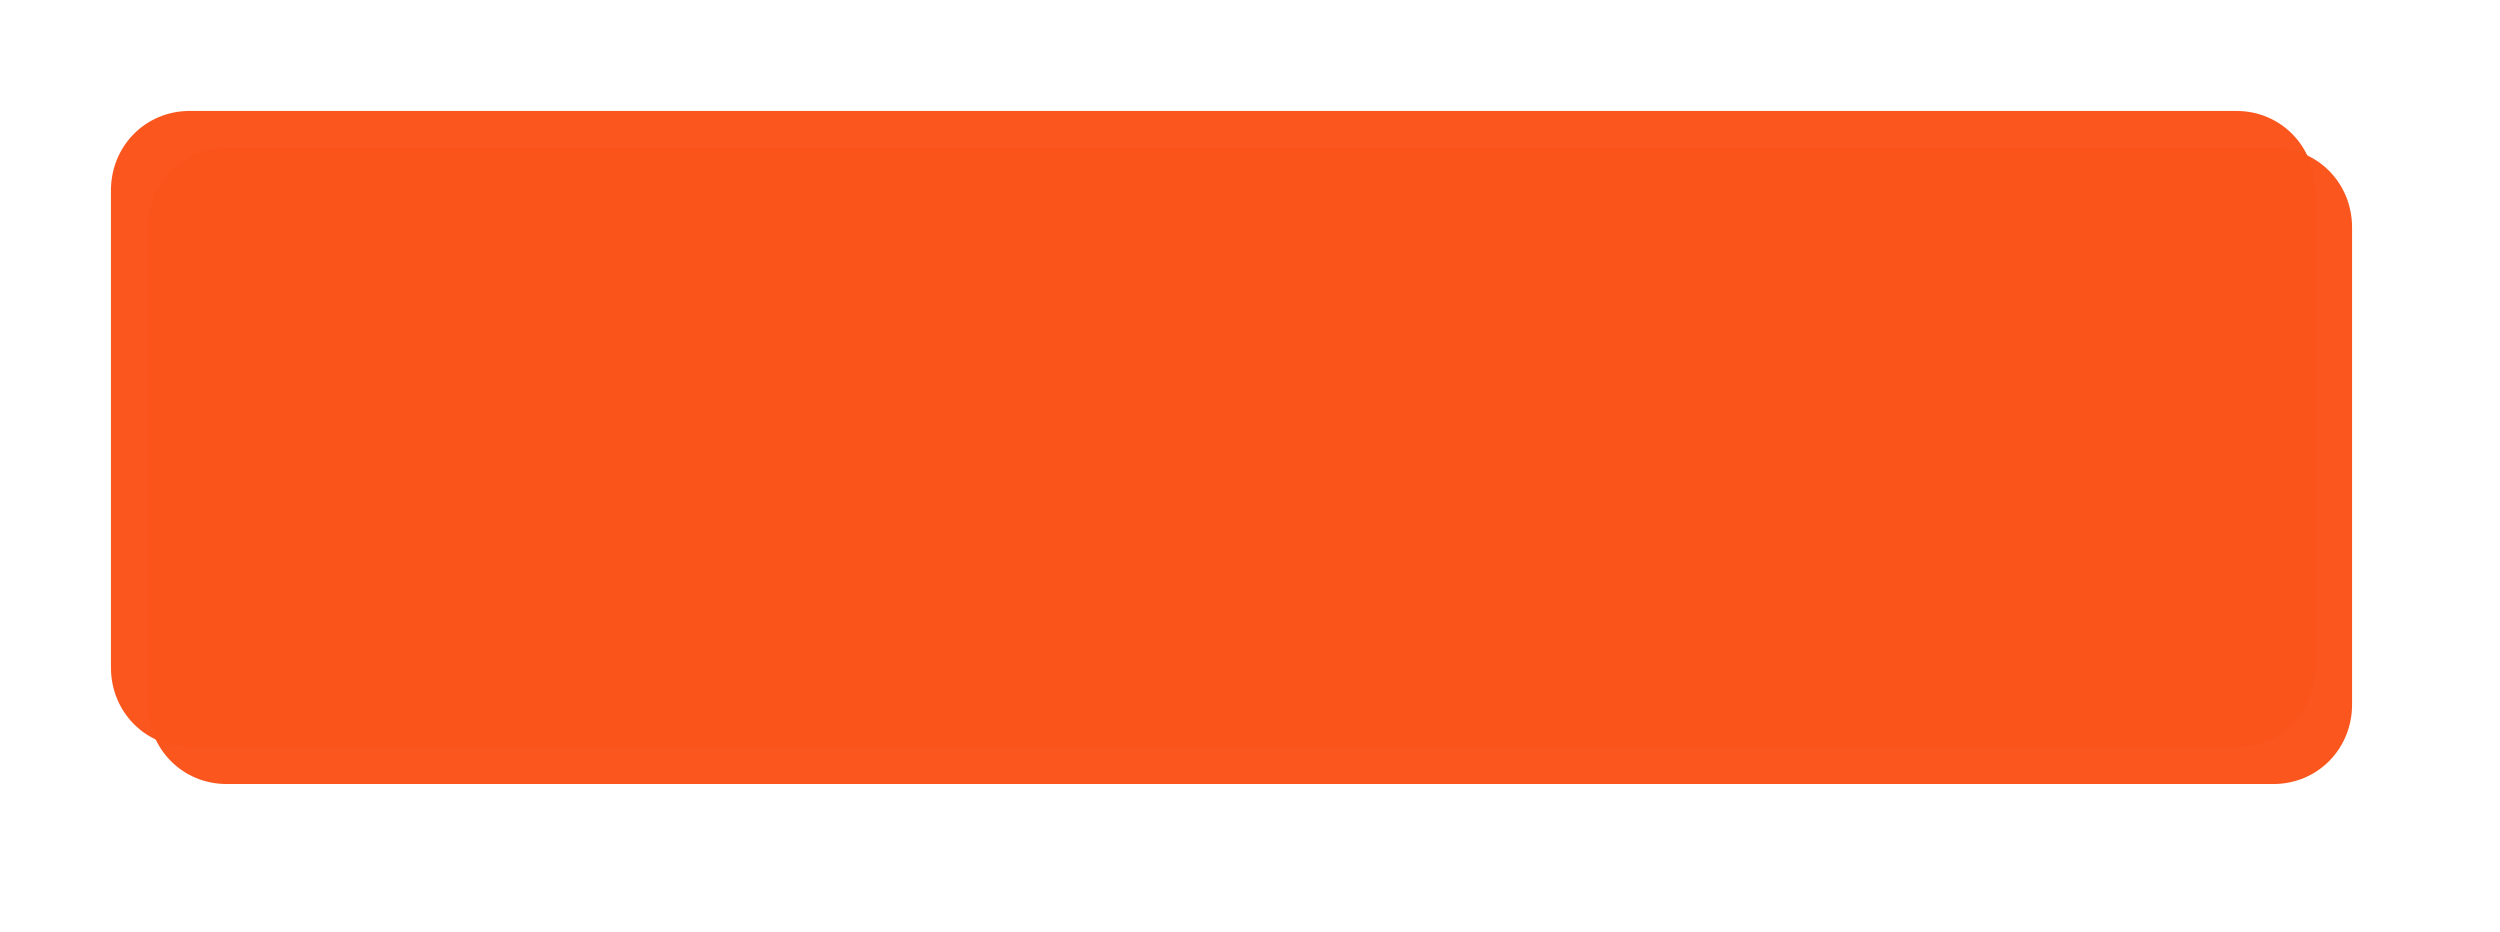 ﻿<?xml version="1.0" encoding="utf-8"?>
<svg version="1.1" xmlns:xlink="http://www.w3.org/1999/xlink" width="338px" height="126px" xmlns="http://www.w3.org/2000/svg">
  <defs>
    <filter x="677px" y="2304px" width="338px" height="126px" filterUnits="userSpaceOnUse" id="filter81">
      <feOffset dx="5" dy="5" in="SourceAlpha" result="shadowOffsetInner" />
      <feGaussianBlur stdDeviation="10" in="shadowOffsetInner" result="shadowGaussian" />
      <feComposite in2="shadowGaussian" operator="atop" in="SourceAlpha" result="shadowComposite" />
      <feColorMatrix type="matrix" values="0 0 0 0 0.498  0 0 0 0 0.498  0 0 0 0 0.498  0 0 0 0.349 0  " in="shadowComposite" />
    </filter>
    <g id="widget82">
      <path d="M 0 75.25  L 0 10.75  C 0 4.73  4.683 0  10.643 0  L 160.506 0  L 287.357 0  C 293.317 0  298 4.73  298 10.75  L 298 75.25  C 298 81.27  293.317 86  287.357 86  L 10.643 86  C 4.683 86  0 81.27  0 75.25  Z " fill-rule="nonzero" fill="#fa541c" stroke="none" fill-opacity="0.988" transform="matrix(1 0 0 1 692 2319 )" />
    </g>
  </defs>
  <g transform="matrix(1 0 0 1 -677 -2304 )">
    <use xlink:href="#widget82" filter="url(#filter81)" />
    <use xlink:href="#widget82" />
  </g>
</svg>